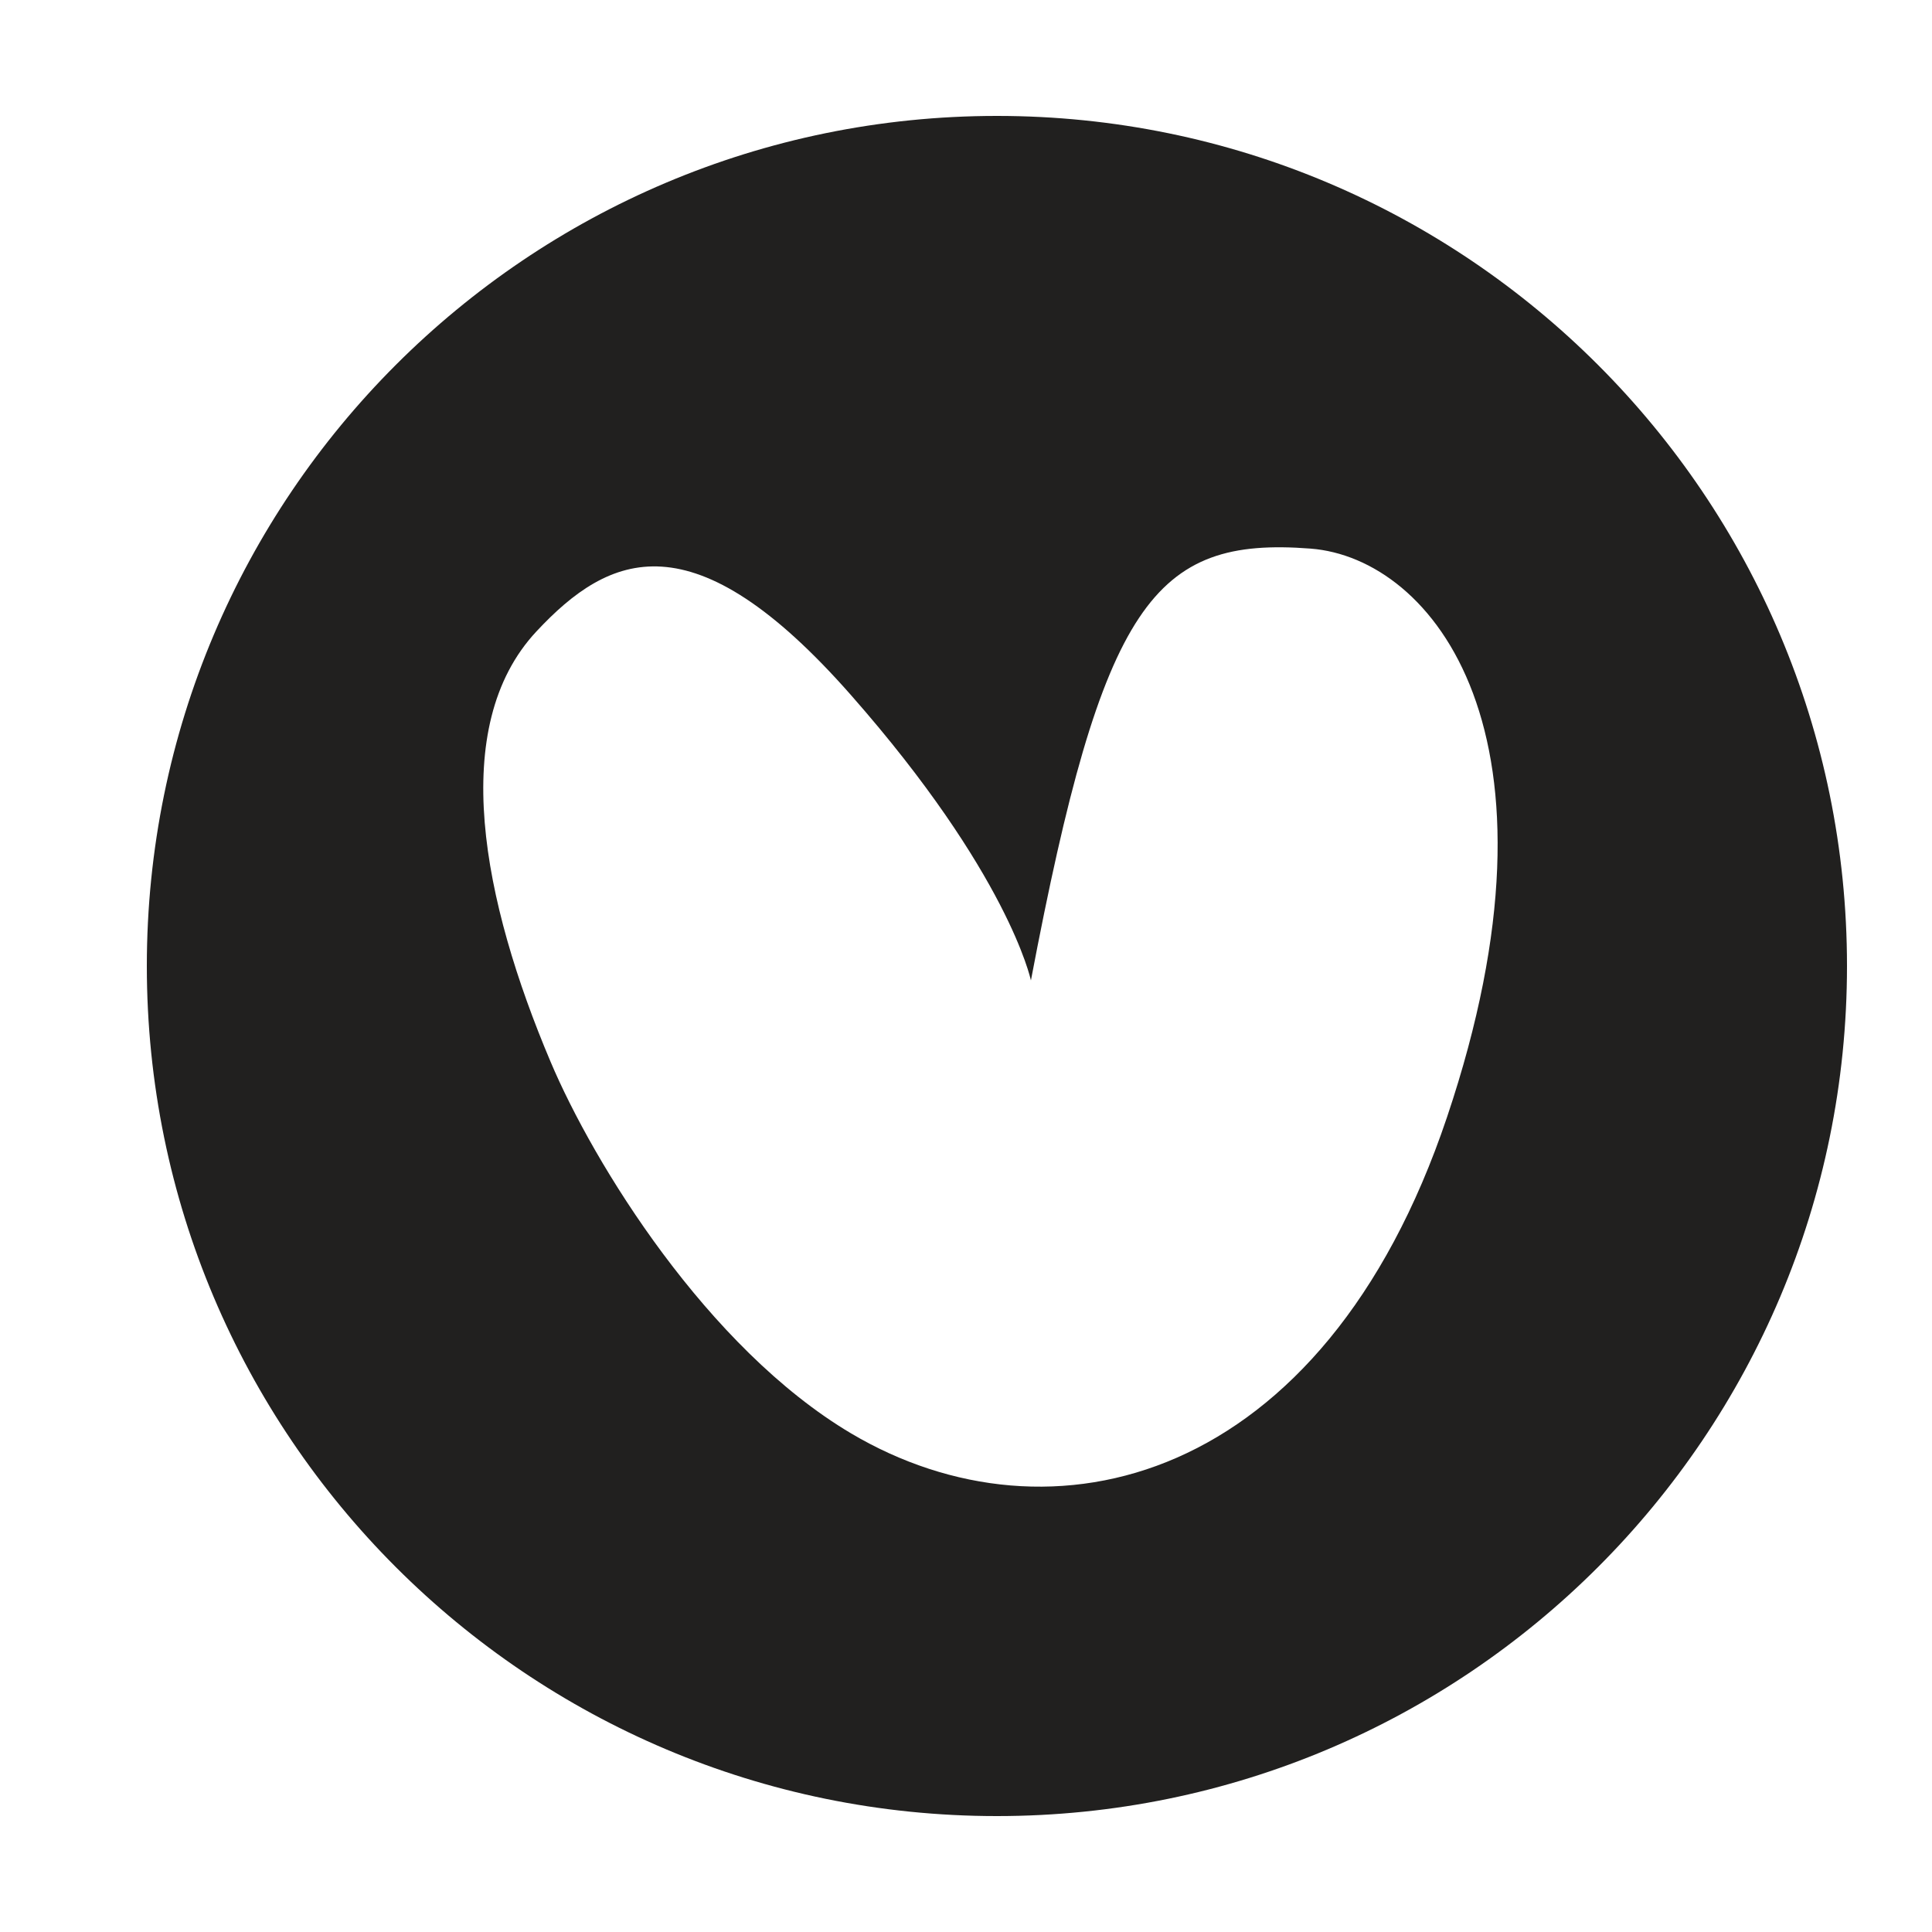 <svg width="25" height="25" viewBox="0 0 25 25" fill="none" xmlns="http://www.w3.org/2000/svg">
<path d="M12.9 1.5C18.975 1.5 23.9 6.425 23.9 12.5C23.9 18.575 18.975 23.5 12.9 23.5C6.825 23.5 1.9 18.575 1.9 12.5C1.9 6.425 6.825 1.5 12.9 1.5ZM16.959 7.099C14.931 6.942 14.269 7.791 13.34 12.687C13.336 12.668 13.043 11.303 11.013 8.996C8.969 6.672 7.885 7.159 6.941 8.171C5.789 9.405 6.248 11.668 7.124 13.738C7.68 15.055 9.15 17.442 11.013 18.548C13.583 20.071 17.121 19.224 18.724 14.457C20.388 9.511 18.544 7.222 16.959 7.099Z" fill="#21201F"/>
</svg>
